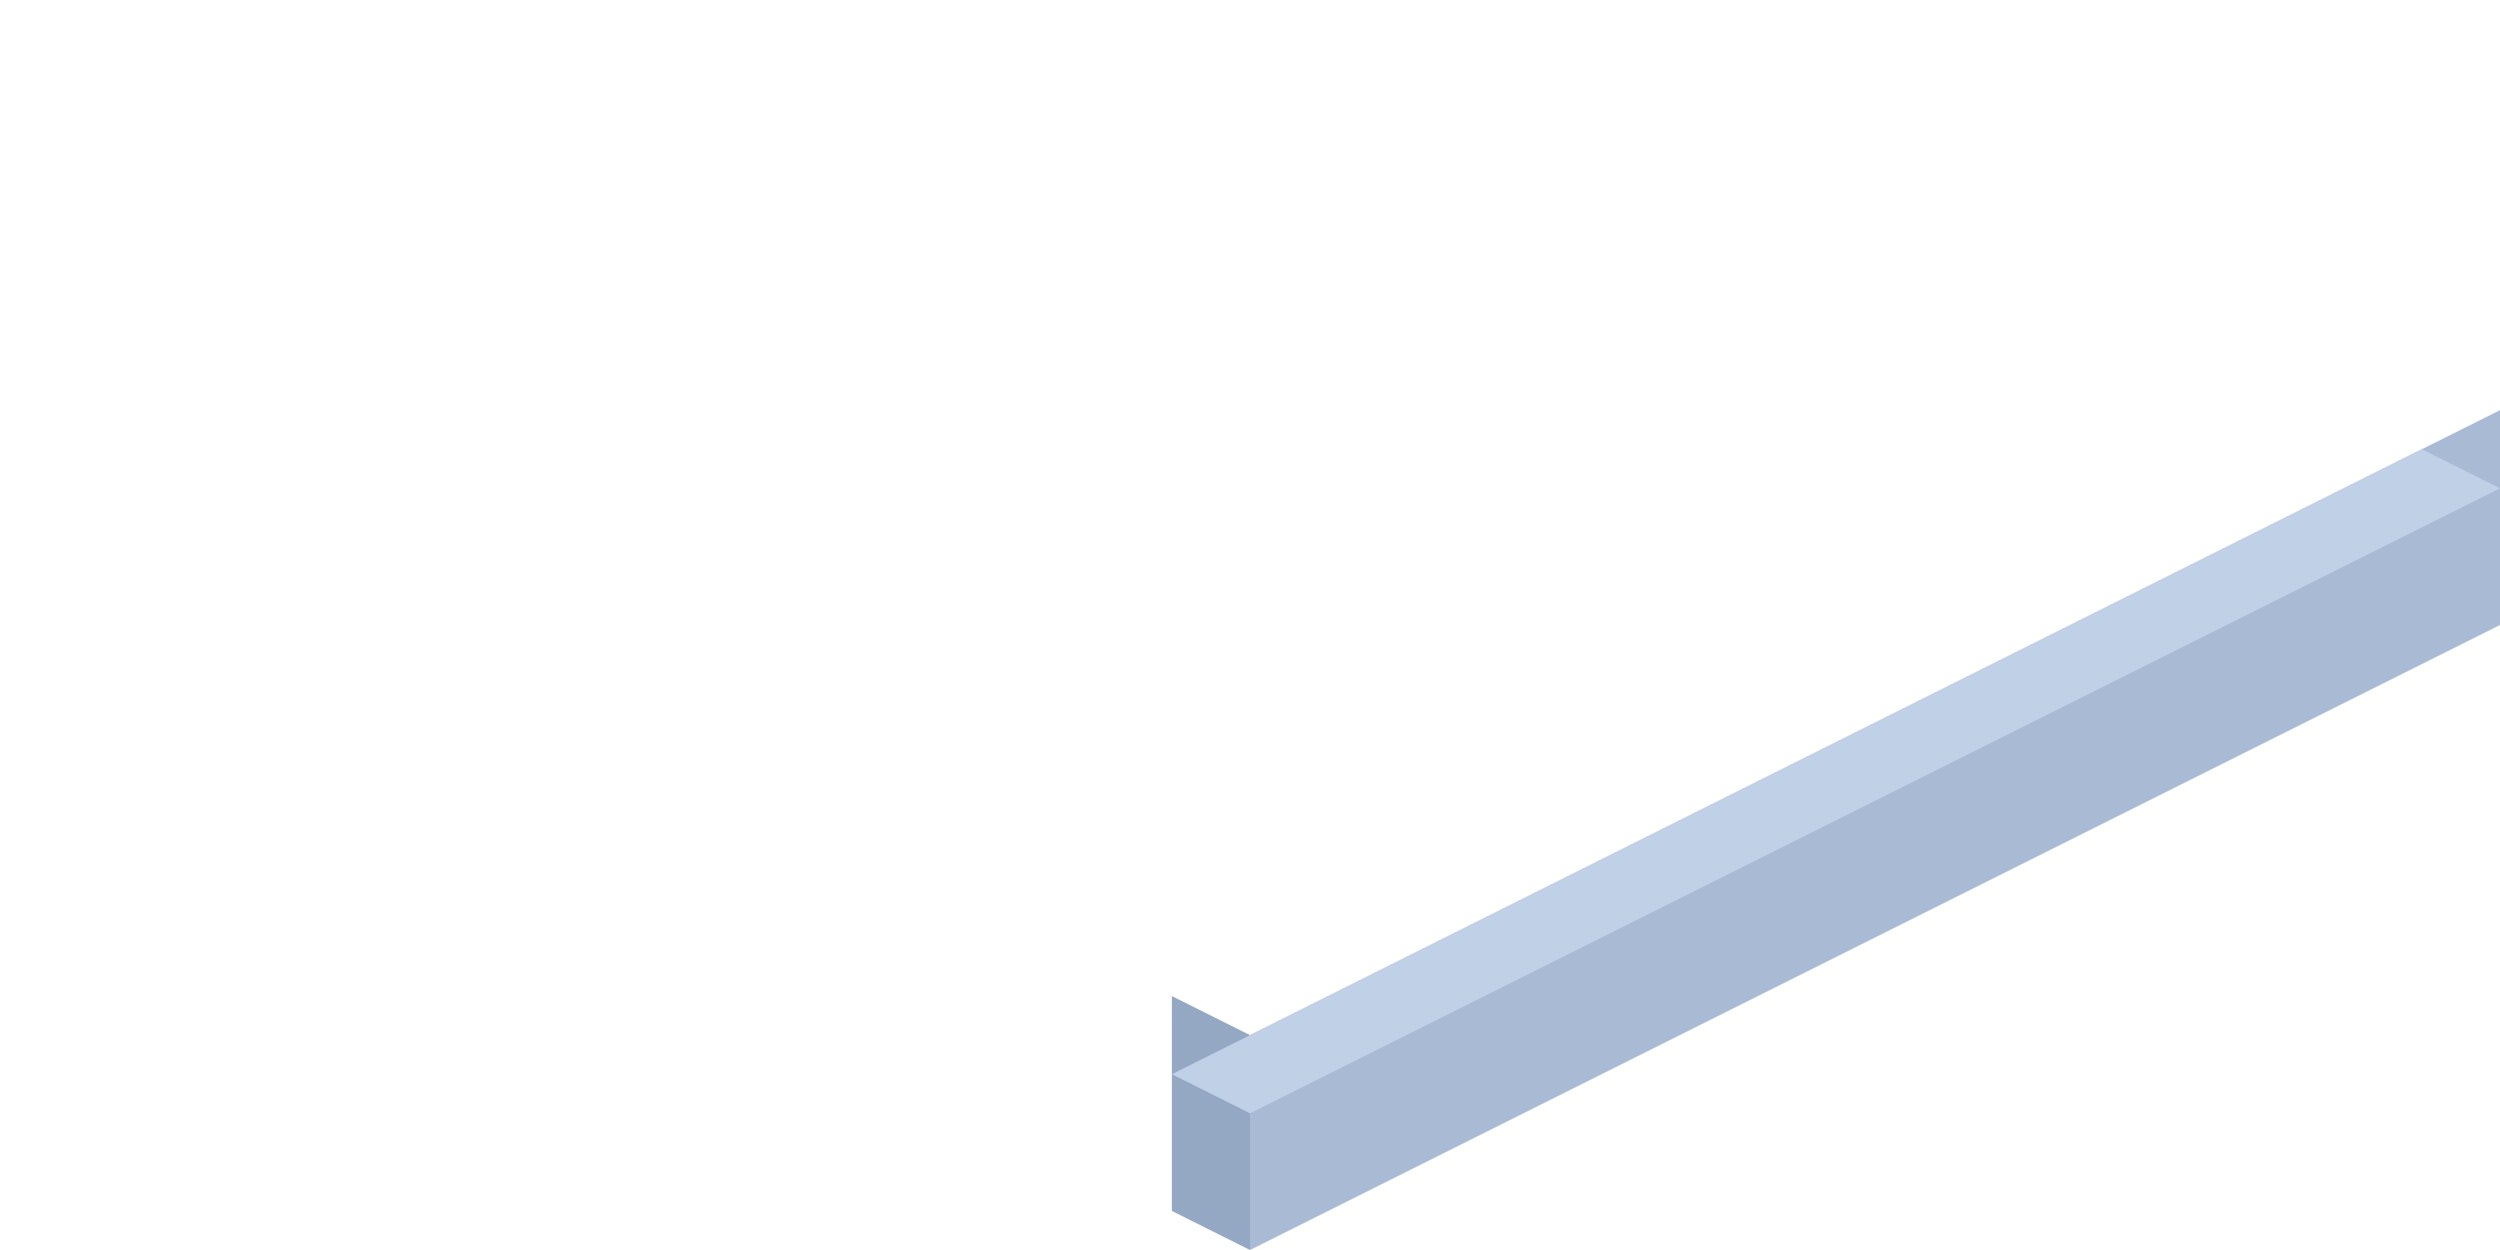 <svg width="128" height="64" viewBox="0 0 128 64" fill="none" xmlns="http://www.w3.org/2000/svg">
<g clip-path="url(#clip0)">
<path d="M128 21L64 53V64L128 32V21Z" fill="#A9BAD4"/>
<path d="M60 51L64 53V64L60 62V51Z" fill="#94A7C3"/>
<g filter="url(#filter0_i)">
<path d="M60 51L124 19L128 21L64 53L60 51Z" fill="#C0D0E7"/>
</g>
</g>
<defs>
<filter id="filter0_i" x="60" y="19" width="68" height="38" filterUnits="userSpaceOnUse" color-interpolation-filters="sRGB">
<feFlood flood-opacity="0" result="BackgroundImageFix"/>
<feBlend mode="normal" in="SourceGraphic" in2="BackgroundImageFix" result="shape"/>
<feColorMatrix in="SourceAlpha" type="matrix" values="0 0 0 0 0 0 0 0 0 0 0 0 0 0 0 0 0 0 127 0" result="hardAlpha"/>
<feOffset dy="4"/>
<feGaussianBlur stdDeviation="10"/>
<feComposite in2="hardAlpha" operator="arithmetic" k2="-1" k3="1"/>
<feColorMatrix type="matrix" values="0 0 0 0 0.36 0 0 0 0 0.589 0 0 0 0 0.755 0 0 0 0.12 0"/>
<feBlend mode="normal" in2="shape" result="effect1_innerShadow"/>
</filter>
<clipPath id="clip0">
<rect width="128" height="64" fill="white"/>
</clipPath>
</defs>
</svg>
